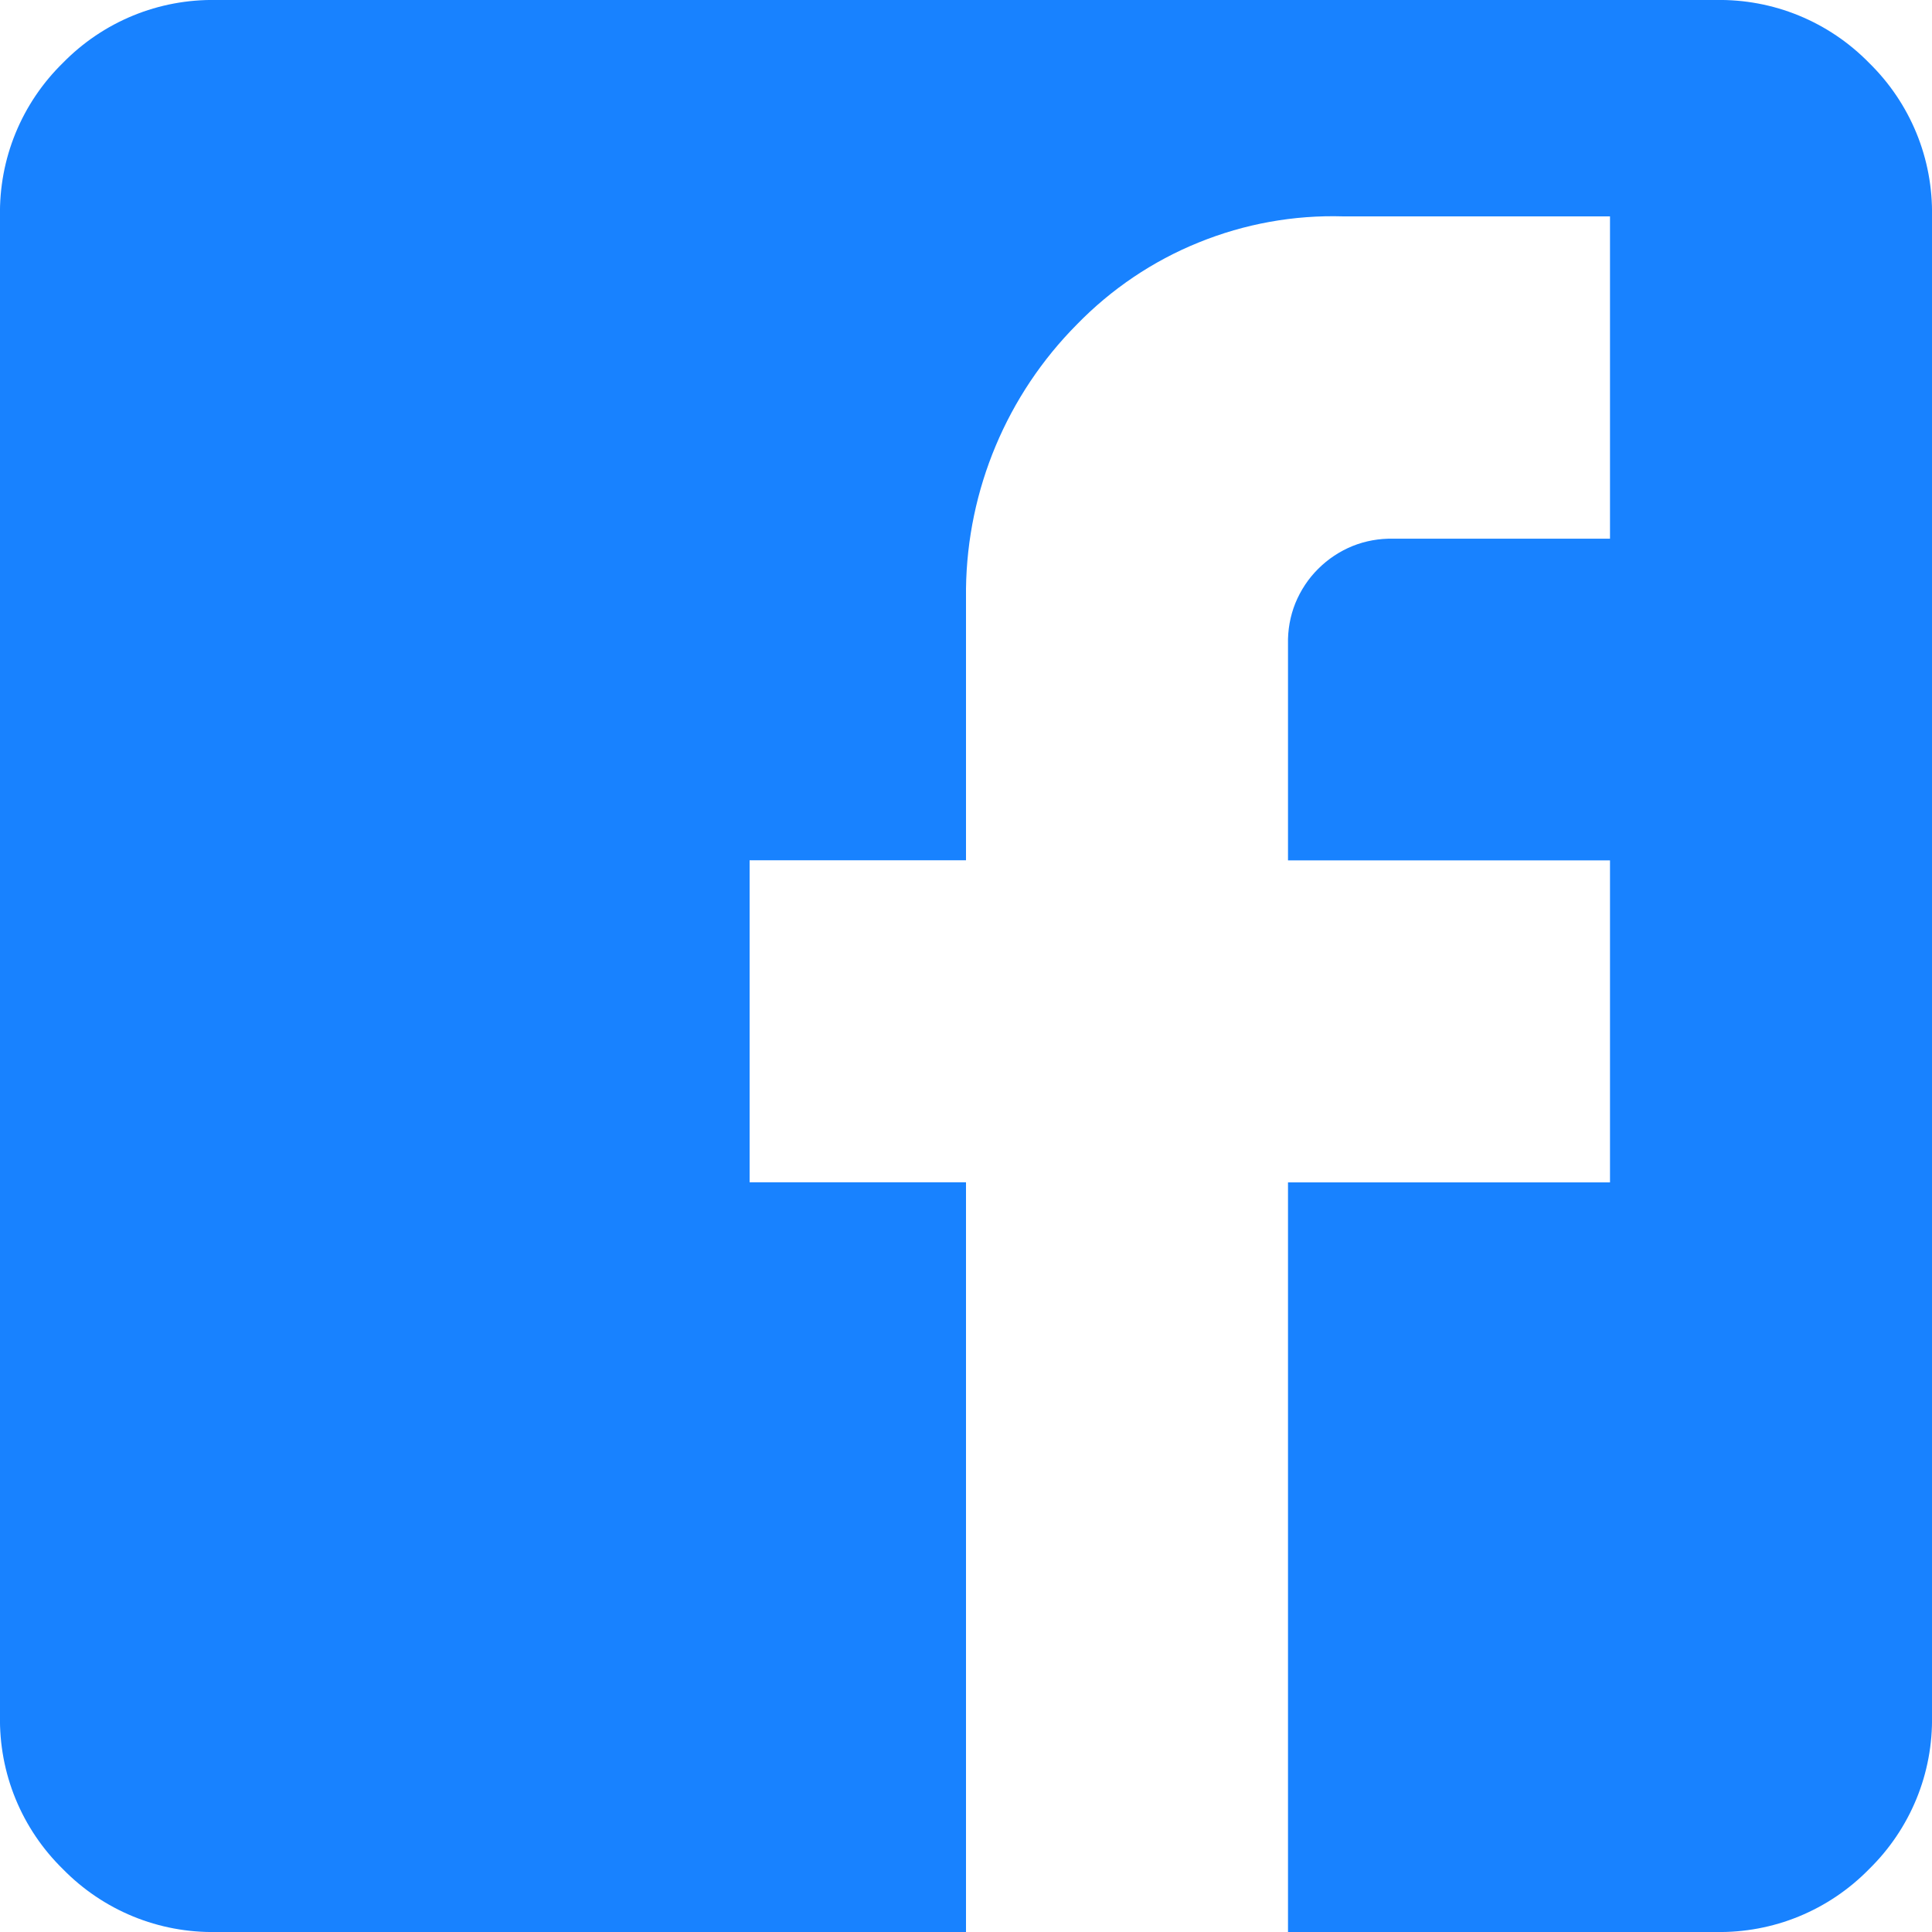 <svg width="18" height="18" viewBox="0 0 18 18" fill="none" xmlns="http://www.w3.org/2000/svg">
<path d="M2.016 -0H15.984C16.25 -0.005 16.514 0.044 16.76 0.145C17.006 0.246 17.228 0.396 17.414 0.586C17.604 0.772 17.754 0.994 17.855 1.24C17.956 1.486 18.005 1.75 18 2.016V15.984C18.005 16.25 17.956 16.514 17.855 16.76C17.754 17.006 17.604 17.228 17.414 17.414C17.228 17.604 17.006 17.754 16.76 17.855C16.514 17.956 16.25 18.005 15.984 18H2.016C1.75 18.005 1.486 17.956 1.24 17.855C0.994 17.754 0.772 17.604 0.586 17.414C0.396 17.228 0.246 17.006 0.145 16.76C0.044 16.514 -0.005 16.25 8.59372e-06 15.984V2.016C-0.005 1.75 0.044 1.486 0.145 1.24C0.246 0.994 0.396 0.772 0.586 0.586C0.772 0.396 0.994 0.246 1.24 0.145C1.486 0.044 1.75 -0.005 2.016 -0ZM15 2.016H12.516C12.055 2.002 11.596 2.085 11.168 2.259C10.74 2.432 10.354 2.693 10.032 3.024C9.382 3.679 9.012 4.561 9 5.484V8.015H6.984V11.015H9V18H12V11.016H15V8.016H12V6C11.997 5.87 12.02 5.741 12.068 5.621C12.117 5.501 12.189 5.391 12.281 5.3C12.373 5.208 12.482 5.136 12.602 5.087C12.722 5.039 12.851 5.016 12.981 5.019H15V2.016Z" fill="#1882FF"/>
</svg>
